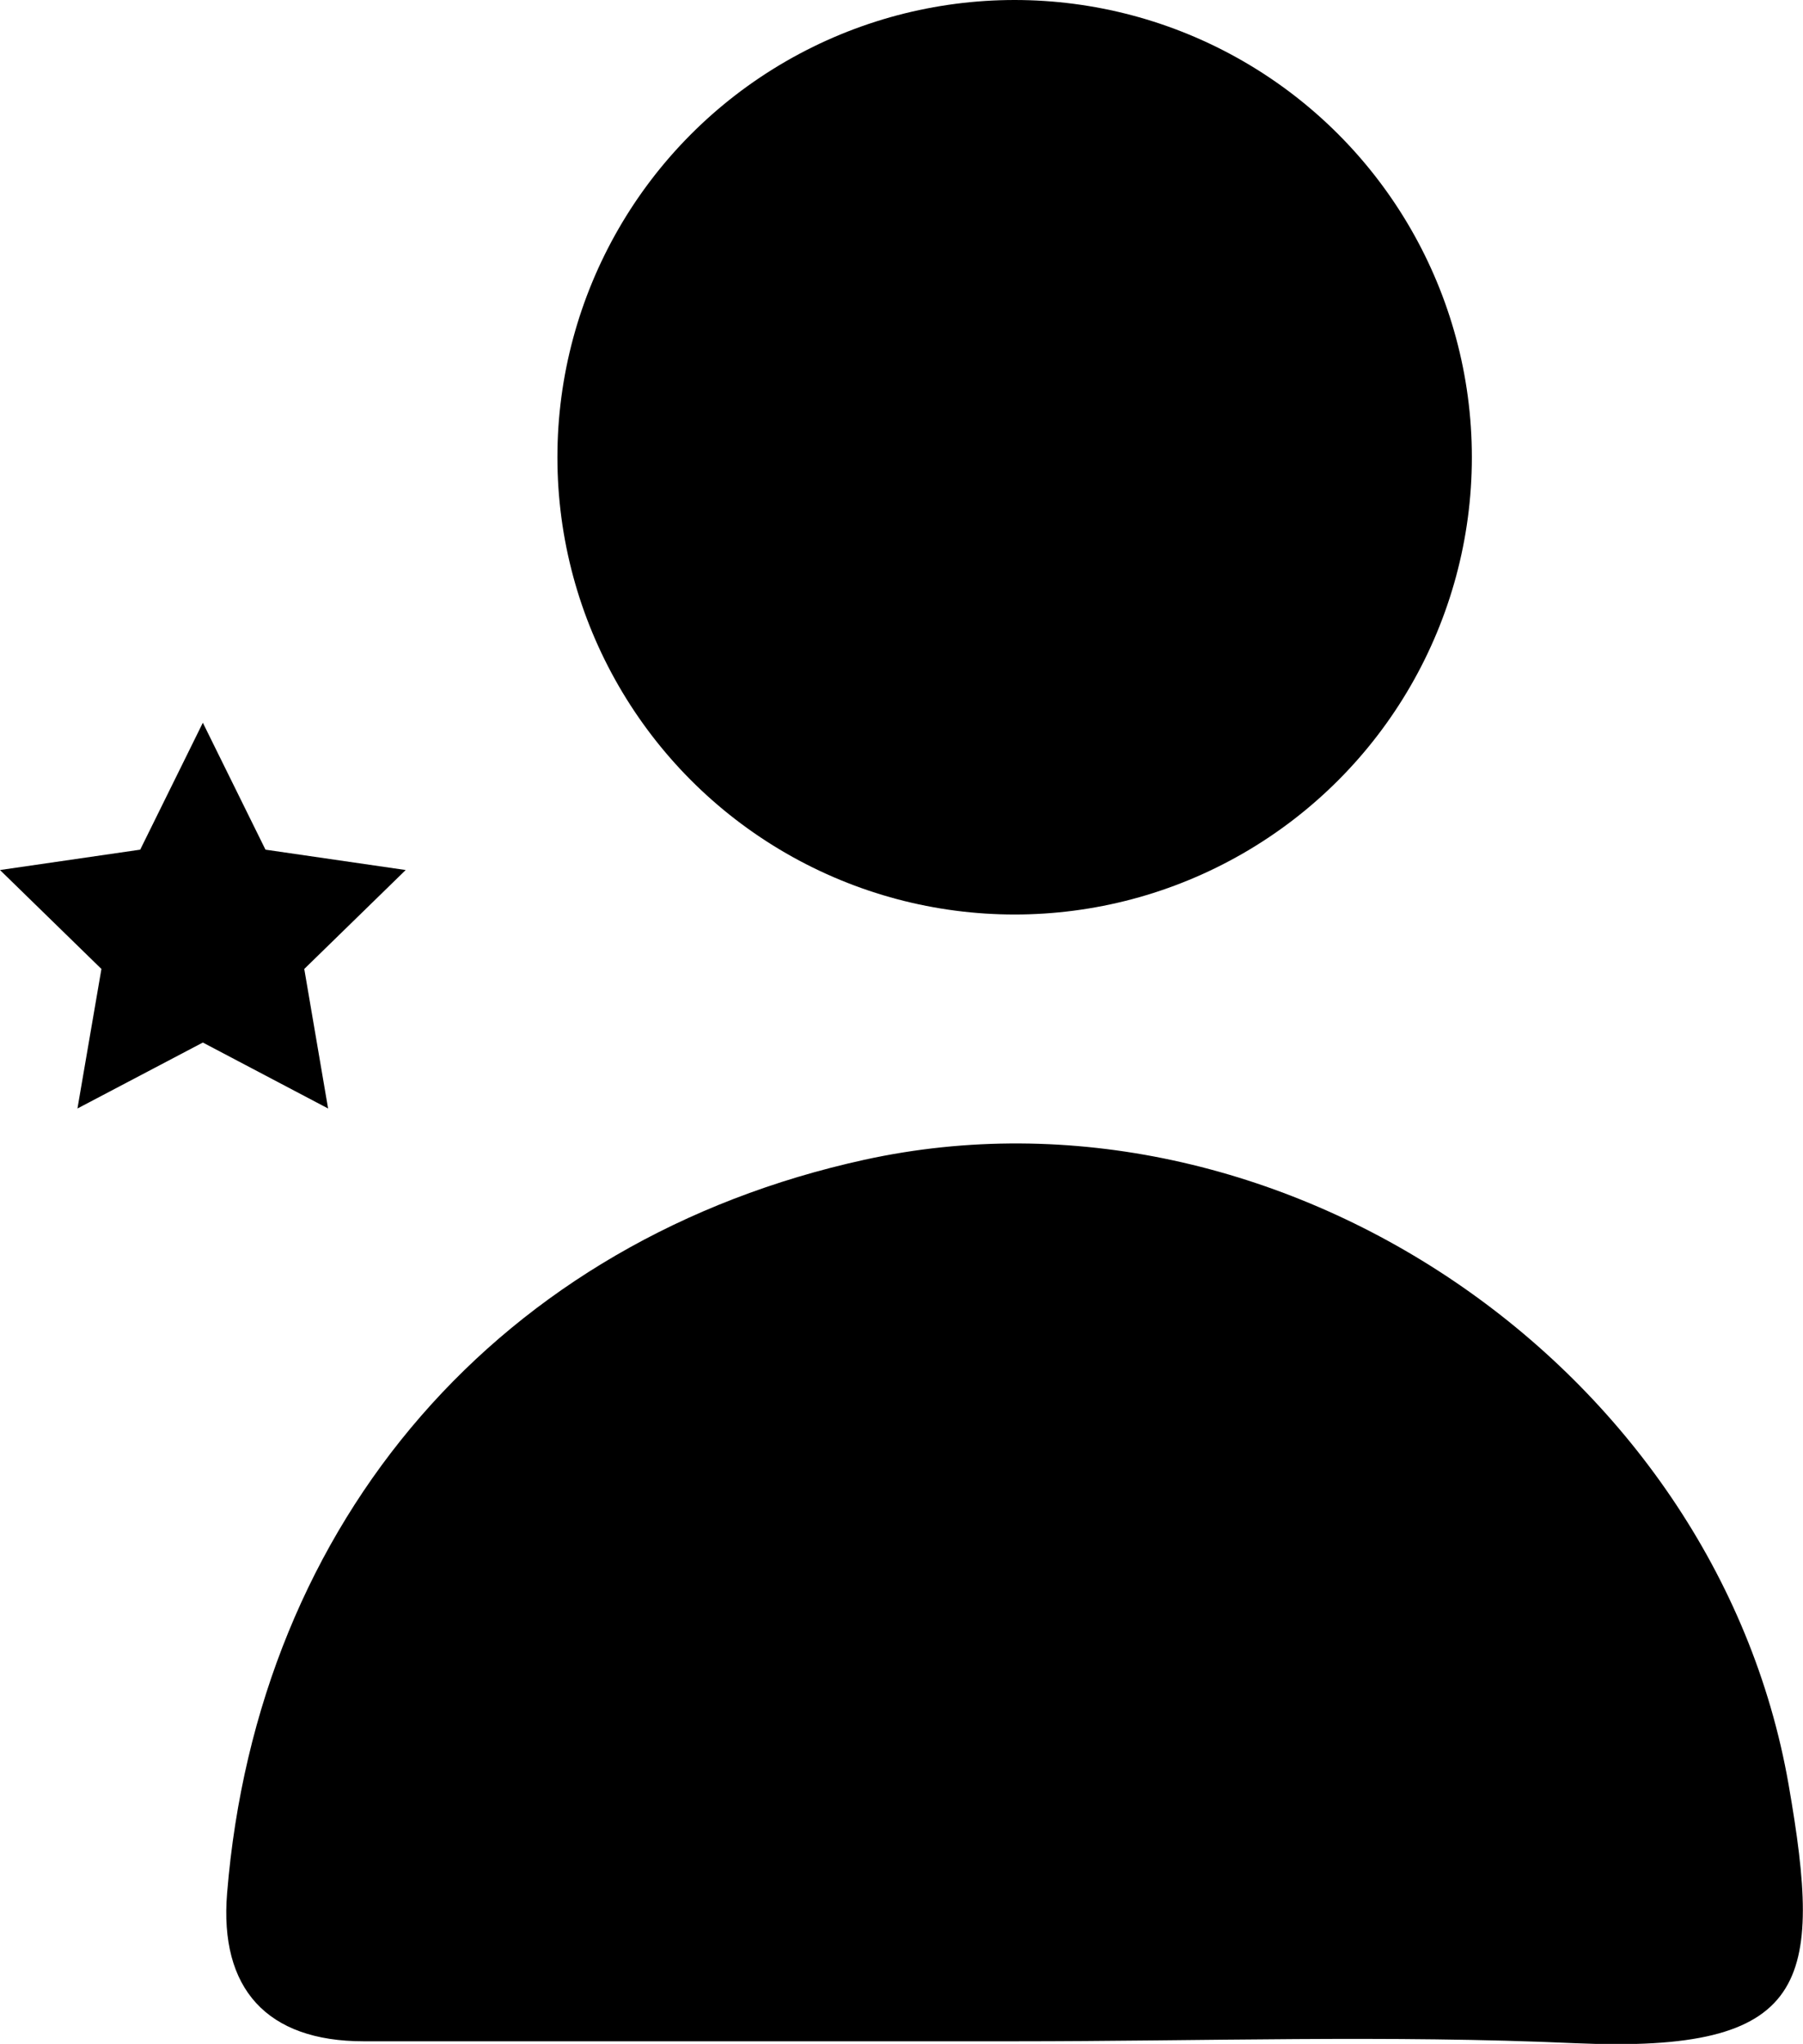 <svg xmlns="http://www.w3.org/2000/svg" viewBox="0 0 130.13 147.51"><g id="Layer_2" data-name="Layer 2"><g id="Layer_1-2" data-name="Layer 1"><path d="M73.24,147.32c-15.67,0-31.33,0-47,0-7,0-10.41-3.82-9.85-10.68,2.2-27,19.77-47.19,46-52.94,29.84-6.53,61.42,14.88,66.7,45.09,2.5,14.36,1.53,19.4-15.37,18.67C100.25,146.85,86.74,147.32,73.24,147.32Z"/><circle cx="73.23" cy="33" r="33"/><polygon points="14.64 52.16 19.16 61.32 29.28 62.79 21.96 69.93 23.68 80 14.64 75.24 5.59 80 7.32 69.93 0 62.79 10.12 61.32 14.64 52.16"/></g></g></svg>